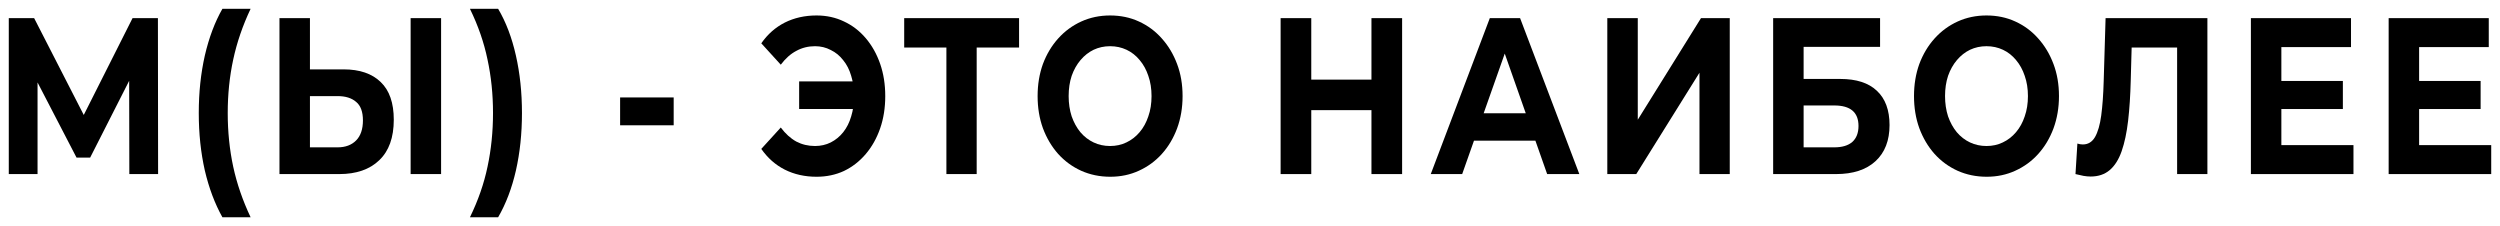 <svg width="1139" height="103" viewBox="0 0 1139 103" fill="none" xmlns="http://www.w3.org/2000/svg" preserveAspectRatio="none">
<g filter="url(#filter0_d_432_104)">
<path d="M4 75.31V4.263H15.554L41.249 54.402H35.127L60.391 4.263H71.945L72.031 75.31H58.925L58.839 27.911H61.339L41.076 67.799H34.868L14.175 27.911H17.106V75.31H4Z" fill="black"/>
<path d="M101.338 95C97.889 88.843 95.216 81.738 93.319 73.686C91.479 65.566 90.56 56.838 90.56 47.5C90.56 38.162 91.479 29.434 93.319 21.314C95.216 13.127 97.889 6.022 101.338 0H114.185C110.564 7.646 107.92 15.36 106.253 23.141C104.586 30.855 103.752 38.974 103.752 47.5C103.752 56.026 104.586 64.179 106.253 71.96C107.92 79.674 110.564 87.354 114.185 95H101.338Z" fill="black"/>
<path d="M156.558 27.607C163.858 27.607 169.491 29.535 173.458 33.392C177.424 37.181 179.407 42.899 179.407 50.545C179.407 58.664 177.194 64.822 172.768 69.017C168.399 73.212 162.335 75.31 154.574 75.31H127.328V4.263H141.21V27.607H156.558ZM153.798 63.13C157.362 63.13 160.179 62.082 162.248 59.984C164.318 57.886 165.352 54.842 165.352 50.849C165.352 46.925 164.318 44.117 162.248 42.425C160.237 40.666 157.42 39.786 153.798 39.786H141.21V63.13H153.798ZM187.081 75.31V4.263H200.963V75.31H187.081Z" fill="black"/>
<path d="M226.944 95H214.097C217.833 87.354 220.506 79.674 222.116 71.96C223.783 64.179 224.616 56.026 224.616 47.5C224.616 38.974 223.783 30.855 222.116 23.141C220.506 15.36 217.833 7.646 214.097 0H226.944C230.508 6.022 233.21 13.127 235.049 21.314C236.889 29.434 237.808 38.162 237.808 47.5C237.808 56.838 236.889 65.566 235.049 73.686C233.21 81.738 230.508 88.843 226.944 95Z" fill="black"/>
<path d="M282.524 53.082V40.395H306.926V53.082H282.524Z" fill="black"/>
<path d="M364.088 45.673V33.088H393.921V45.673H364.088ZM372.021 3.045C376.562 3.045 380.729 3.958 384.523 5.785C388.317 7.545 391.622 10.082 394.439 13.397C397.255 16.713 399.44 20.604 400.992 25.069C402.544 29.535 403.32 34.441 403.32 39.786C403.32 45.132 402.544 50.037 400.992 54.503C399.44 58.969 397.255 62.86 394.439 66.175C391.622 69.491 388.317 72.062 384.523 73.889C380.729 75.648 376.562 76.528 372.021 76.528C366.675 76.528 361.846 75.445 357.535 73.28C353.281 71.115 349.717 67.968 346.843 63.841L355.724 54.097C357.851 56.939 360.208 59.071 362.795 60.492C365.381 61.845 368.227 62.521 371.331 62.521C373.917 62.521 376.303 61.98 378.487 60.897C380.729 59.747 382.626 58.191 384.178 56.229C385.788 54.199 386.995 51.797 387.8 49.022C388.662 46.248 389.093 43.169 389.093 39.786C389.093 36.403 388.662 33.324 387.8 30.55C386.995 27.776 385.788 25.408 384.178 23.445C382.626 21.416 380.729 19.859 378.487 18.777C376.303 17.626 373.917 17.051 371.331 17.051C368.227 17.051 365.381 17.762 362.795 19.183C360.208 20.536 357.851 22.634 355.724 25.475L346.843 15.732C349.717 11.604 353.281 8.458 357.535 6.293C361.846 4.128 366.675 3.045 372.021 3.045Z" fill="black"/>
<path d="M431.179 75.31V13.905L434.369 17.66H411.951V4.263H464.289V17.66H441.871L444.975 13.905V75.31H431.179Z" fill="black"/>
<path d="M505.845 76.528C501.074 76.528 496.648 75.614 492.567 73.787C488.543 71.96 485.036 69.389 482.047 66.074C479.116 62.758 476.816 58.867 475.149 54.402C473.54 49.936 472.735 45.064 472.735 39.786C472.735 34.508 473.54 29.637 475.149 25.171C476.816 20.705 479.144 16.814 482.134 13.499C485.123 10.183 488.629 7.612 492.653 5.785C496.677 3.958 501.045 3.045 505.759 3.045C510.53 3.045 514.899 3.958 518.865 5.785C522.889 7.612 526.367 10.183 529.298 13.499C532.287 16.814 534.615 20.705 536.282 25.171C537.949 29.569 538.783 34.441 538.783 39.786C538.783 45.064 537.949 49.97 536.282 54.503C534.615 58.969 532.287 62.86 529.298 66.175C526.367 69.423 522.889 71.96 518.865 73.787C514.899 75.614 510.559 76.528 505.845 76.528ZM505.759 62.521C508.461 62.521 510.932 61.98 513.174 60.897C515.474 59.815 517.486 58.258 519.21 56.229C520.935 54.199 522.257 51.797 523.176 49.022C524.154 46.248 524.642 43.169 524.642 39.786C524.642 36.403 524.154 33.324 523.176 30.55C522.257 27.776 520.935 25.374 519.21 23.344C517.543 21.314 515.56 19.758 513.261 18.675C510.961 17.593 508.461 17.051 505.759 17.051C503.057 17.051 500.557 17.593 498.258 18.675C496.016 19.758 494.033 21.314 492.308 23.344C490.584 25.374 489.233 27.776 488.255 30.55C487.336 33.324 486.876 36.403 486.876 39.786C486.876 43.102 487.336 46.181 488.255 49.022C489.233 51.797 490.555 54.199 492.222 56.229C493.946 58.258 495.958 59.815 498.258 60.897C500.557 61.98 503.057 62.521 505.759 62.521Z" fill="black"/>
<path d="M624.835 4.263H638.803V75.31H624.835V4.263ZM597.415 75.31H583.447V4.263H597.415V75.31ZM625.869 46.181H596.381V32.276H625.869V46.181Z" fill="black"/>
<path d="M651.856 75.31L678.758 4.263H692.554L719.542 75.31H704.884L682.81 12.585H688.329L666.169 75.31H651.856ZM665.307 60.086L669.015 47.602H700.055L703.849 60.086H665.307Z" fill="black"/>
<path d="M732.288 75.31V4.263H746.17V50.545L774.969 4.263H788.075V75.31H774.279V29.129L745.481 75.31H732.288Z" fill="black"/>
<path d="M807.846 75.31V4.263H856.562V17.356H821.728V31.971H838.455C845.756 31.971 851.303 33.764 855.096 37.35C858.948 40.937 860.874 46.147 860.874 52.981C860.874 60.018 858.747 65.499 854.493 69.423C850.239 73.348 844.232 75.31 836.472 75.31H807.846ZM821.728 63.13H835.696C839.26 63.13 841.99 62.318 843.887 60.694C845.784 59.003 846.733 56.567 846.733 53.387C846.733 47.162 843.054 44.049 835.696 44.049H821.728V63.13Z" fill="black"/>
<path d="M905.131 76.528C900.36 76.528 895.934 75.614 891.852 73.787C887.829 71.96 884.322 69.389 881.333 66.074C878.401 62.758 876.102 58.867 874.435 54.402C872.825 49.936 872.021 45.064 872.021 39.786C872.021 34.508 872.825 29.637 874.435 25.171C876.102 20.705 878.43 16.814 881.419 13.499C884.408 10.183 887.915 7.612 891.939 5.785C895.962 3.958 900.331 3.045 905.045 3.045C909.816 3.045 914.184 3.958 918.151 5.785C922.175 7.612 925.652 10.183 928.584 13.499C931.573 16.814 933.901 20.705 935.568 25.171C937.235 29.569 938.069 34.441 938.069 39.786C938.069 45.064 937.235 49.97 935.568 54.503C933.901 58.969 931.573 62.86 928.584 66.175C925.652 69.423 922.175 71.96 918.151 73.787C914.184 75.614 909.844 76.528 905.131 76.528ZM905.045 62.521C907.746 62.521 910.218 61.98 912.46 60.897C914.759 59.815 916.771 58.258 918.496 56.229C920.22 54.199 921.542 51.797 922.462 49.022C923.439 46.248 923.928 43.169 923.928 39.786C923.928 36.403 923.439 33.324 922.462 30.55C921.542 27.776 920.22 25.374 918.496 23.344C916.829 21.314 914.846 19.758 912.546 18.675C910.247 17.593 907.746 17.051 905.045 17.051C902.343 17.051 899.842 17.593 897.543 18.675C895.301 19.758 893.318 21.314 891.594 23.344C889.869 25.374 888.518 27.776 887.541 30.55C886.621 33.324 886.161 36.403 886.161 39.786C886.161 43.102 886.621 46.181 887.541 49.022C888.518 51.797 889.84 54.199 891.507 56.229C893.232 58.258 895.244 59.815 897.543 60.897C899.842 61.98 902.343 62.521 905.045 62.521Z" fill="black"/>
<path d="M952.491 76.426C951.456 76.426 950.364 76.325 949.214 76.122C948.122 75.919 946.915 75.648 945.593 75.31L946.455 61.405C947.26 61.676 948.093 61.811 948.956 61.811C951.312 61.811 953.152 60.694 954.474 58.462C955.796 56.161 956.745 52.879 957.319 48.617C957.894 44.354 958.268 39.177 958.44 33.088L959.303 4.263H1005.69V75.31H991.895V13.905L995.086 17.66H968.442L971.288 13.702L970.77 32.479C970.598 39.448 970.196 45.639 969.563 51.052C968.931 56.465 967.954 61.067 966.632 64.856C965.31 68.645 963.499 71.521 961.2 73.483C958.9 75.445 955.997 76.426 952.491 76.426Z" fill="black"/>
<path d="M1038.36 32.885H1067.41V45.673H1038.36V32.885ZM1039.39 62.115H1072.24V75.31H1025.51V4.263H1071.12V17.457H1039.39V62.115Z" fill="black"/>
<path d="M1101.11 32.885H1130.17V45.673H1101.11V32.885ZM1102.15 62.115H1135V75.31H1088.27V4.263H1133.88V17.457H1102.15V62.115Z" fill="black"/>
</g>
<defs>
<filter id="filter0_d_432_104" x="0" y="0" width="1139" height="103" filterUnits="userSpaceOnUse" color-interpolation-filters="sRGB">
<feFlood flood-opacity="0" result="BackgroundImageFix"/>
<feColorMatrix in="SourceAlpha" type="matrix" values="0 0 0 0 0 0 0 0 0 0 0 0 0 0 0 0 0 0 127 0" result="hardAlpha"/>
<feOffset dy="4"/>
<feGaussianBlur stdDeviation="2"/>
<feComposite in2="hardAlpha" operator="out"/>
<feColorMatrix type="matrix" values="0 0 0 0 0 0 0 0 0 0 0 0 0 0 0 0 0 0 0.25 0"/>
<feBlend mode="normal" in2="BackgroundImageFix" result="effect1_dropShadow_432_104"/>
<feBlend mode="normal" in="SourceGraphic" in2="effect1_dropShadow_432_104" result="shape"/>
</filter>
</defs>
</svg>
